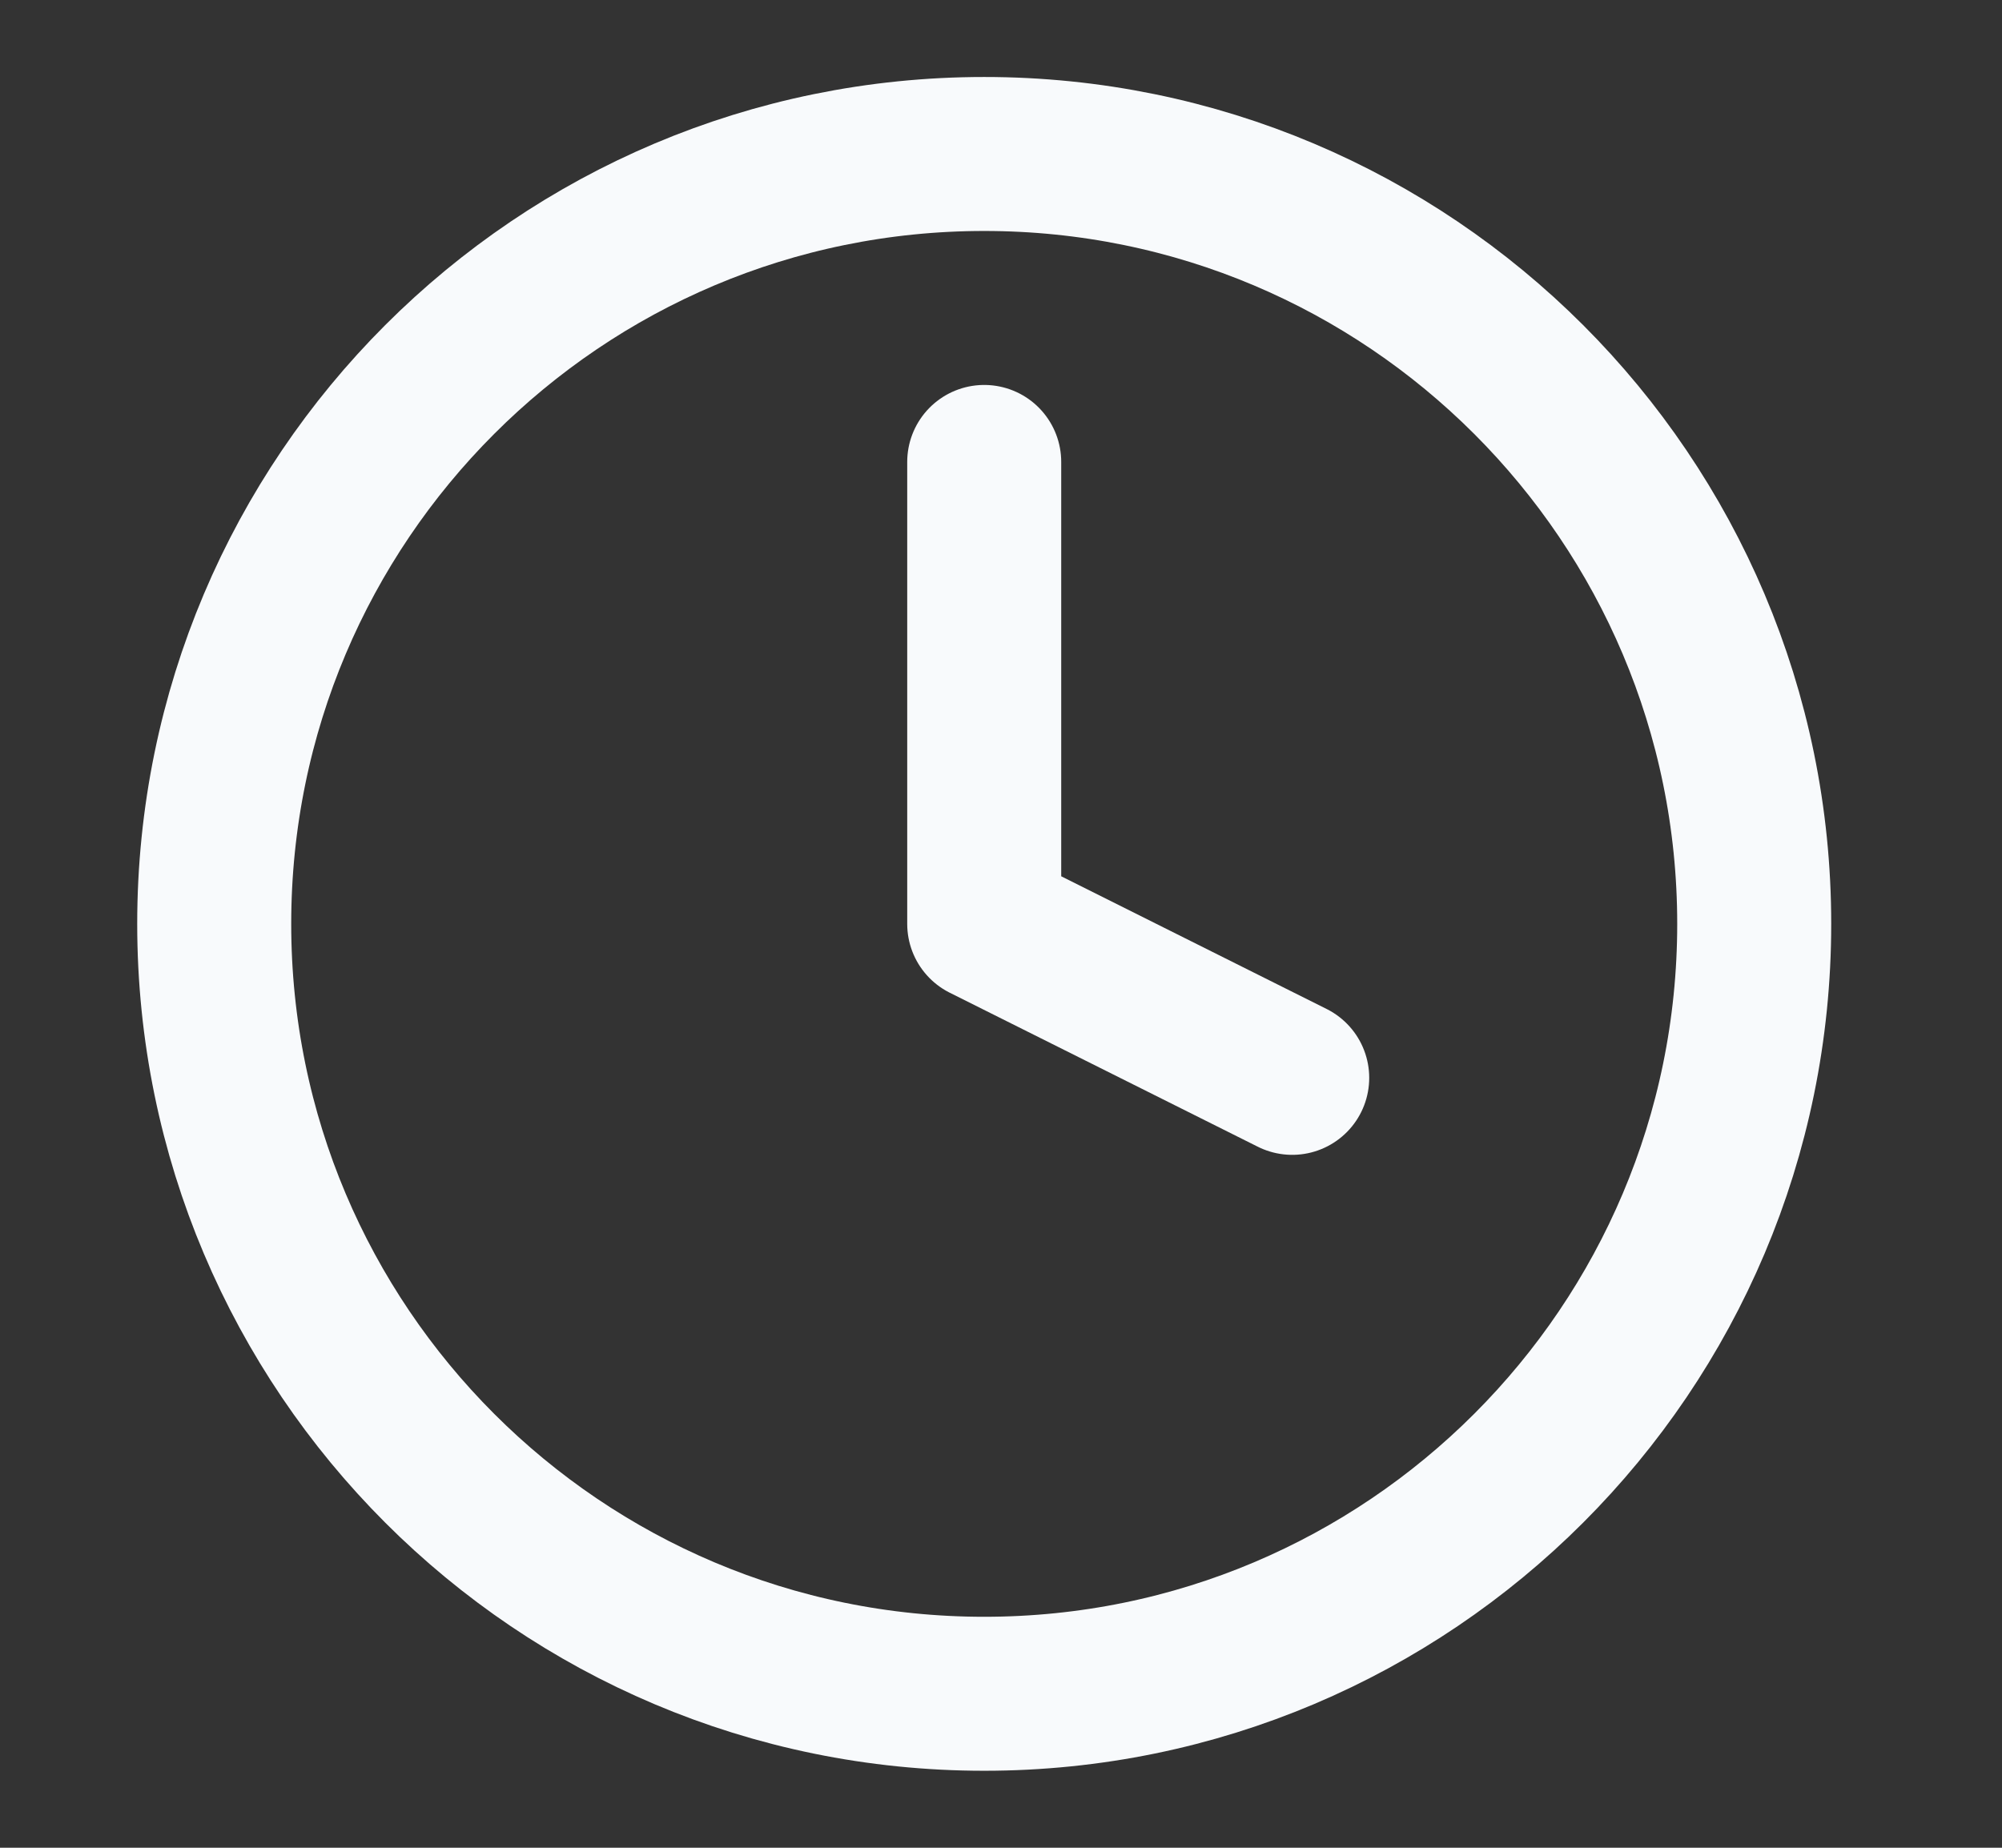 <svg width="13" height="12" viewBox="0 0 13 12" fill="none" xmlns="http://www.w3.org/2000/svg">
<rect x="0" y="0" width="13" height="12" fill="#333333" stroke="none"/>
<path d="M6.391 11C9.152 11 11.391 8.761 11.391 6C11.391 3.239 9.152 1 6.391 1C3.629 1 1.391 3.239 1.391 6C1.391 8.761 3.629 11 6.391 11Z" stroke="#F8FAFC" stroke-linecap="round" stroke-linejoin="round"/>
<path d="M6.391 3V6L8.391 7" stroke="#F8FAFC" stroke-linecap="round" stroke-linejoin="round"/>
</svg>
